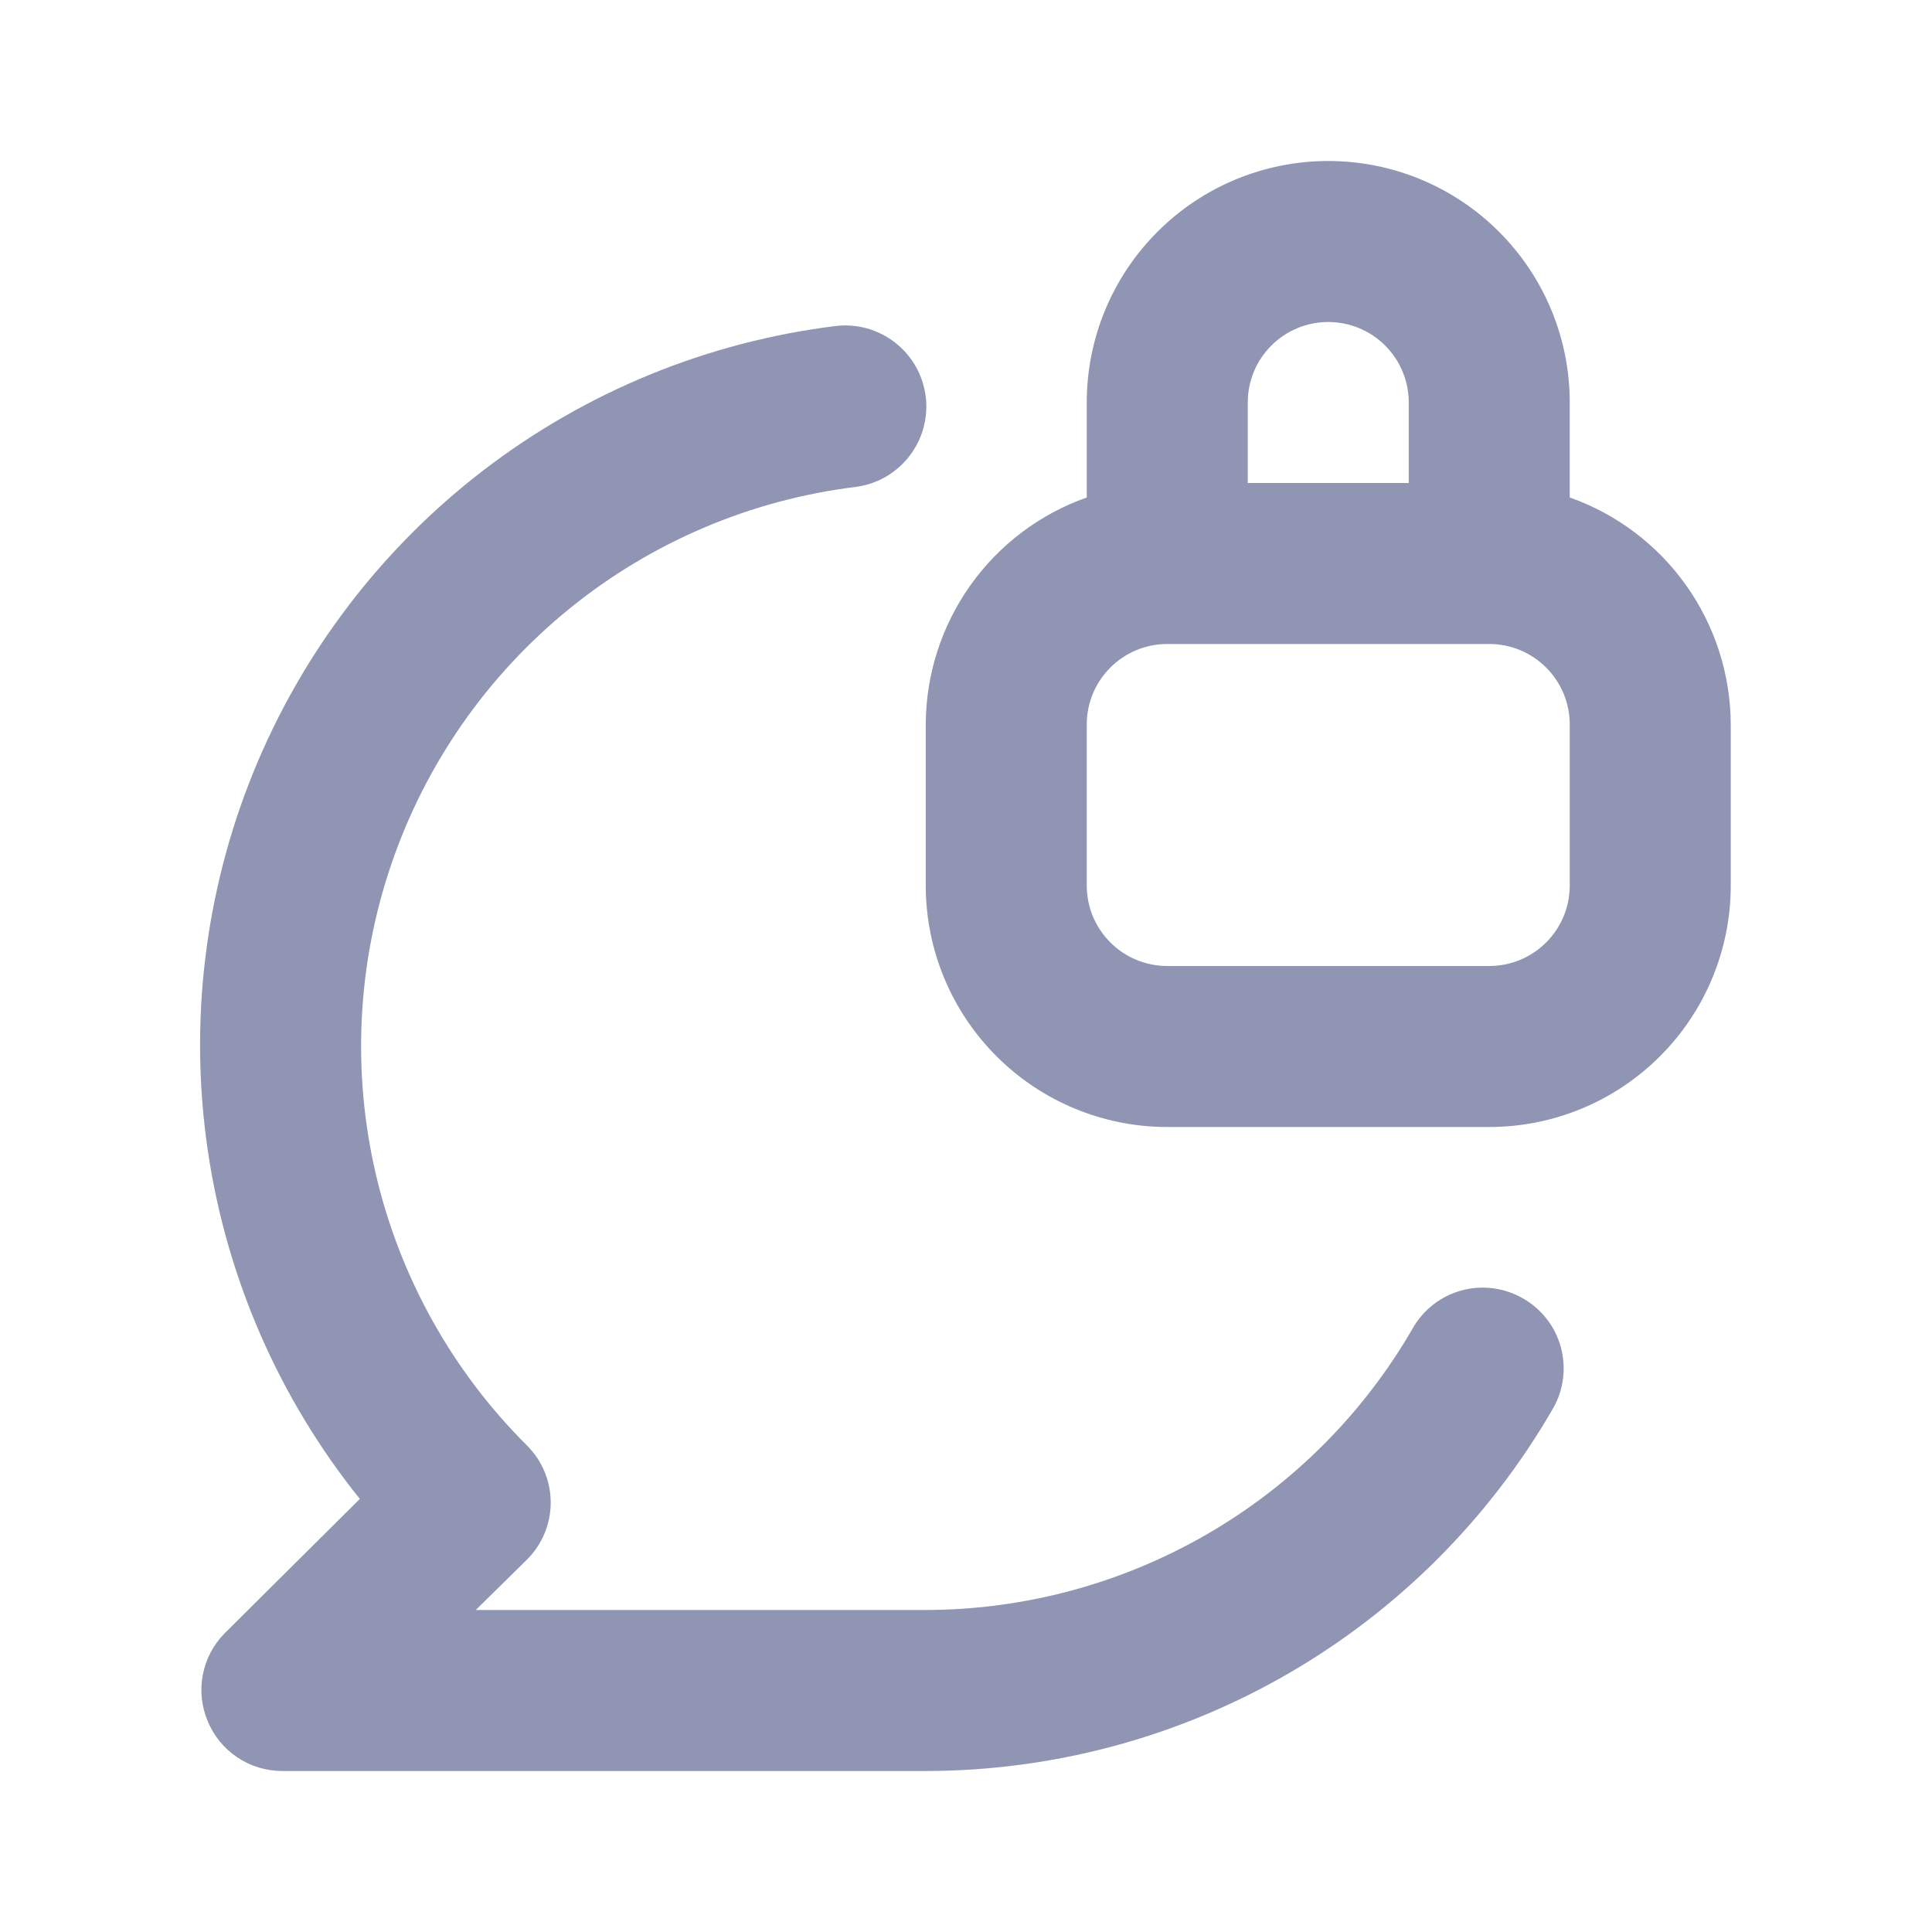 <svg width="24" height="24" viewBox="0 0 24 24" fill="none" xmlns="http://www.w3.org/2000/svg">
<path d="M18.92 16.13C18.806 16.064 18.68 16.021 18.549 16.004C18.418 15.987 18.285 15.995 18.158 16.03C18.031 16.064 17.911 16.123 17.807 16.204C17.703 16.285 17.615 16.385 17.55 16.5C16.937 17.562 16.055 18.445 14.993 19.059C13.931 19.673 12.727 19.998 11.5 20H5.91L6.55 19.37C6.736 19.183 6.841 18.929 6.841 18.665C6.841 18.401 6.736 18.147 6.55 17.96C5.619 17.035 4.968 15.866 4.669 14.588C4.371 13.311 4.437 11.975 4.862 10.733C5.286 9.491 6.051 8.393 7.069 7.565C8.087 6.737 9.318 6.212 10.62 6.05C10.751 6.034 10.878 5.993 10.994 5.928C11.109 5.863 11.21 5.776 11.292 5.672C11.374 5.568 11.434 5.449 11.47 5.322C11.505 5.194 11.516 5.061 11.5 4.93C11.484 4.799 11.443 4.672 11.378 4.556C11.313 4.441 11.226 4.34 11.122 4.258C11.018 4.176 10.899 4.116 10.772 4.08C10.645 4.045 10.511 4.034 10.38 4.05C8.789 4.247 7.28 4.865 6.008 5.84C4.736 6.816 3.748 8.114 3.145 9.599C2.543 11.084 2.348 12.704 2.581 14.29C2.814 15.876 3.466 17.371 4.47 18.62L2.79 20.29C2.651 20.431 2.557 20.609 2.52 20.803C2.482 20.997 2.503 21.198 2.58 21.38C2.655 21.563 2.782 21.719 2.946 21.829C3.11 21.94 3.303 21.999 3.5 22H11.5C13.079 21.999 14.63 21.583 15.998 20.793C17.365 20.003 18.5 18.868 19.29 17.5C19.356 17.386 19.399 17.26 19.416 17.129C19.433 16.998 19.424 16.865 19.39 16.738C19.356 16.611 19.297 16.491 19.216 16.387C19.135 16.283 19.035 16.195 18.92 16.13V16.13ZM19.5 6.18V5C19.5 4.204 19.184 3.441 18.621 2.879C18.059 2.316 17.296 2 16.5 2C15.704 2 14.941 2.316 14.379 2.879C13.816 3.441 13.5 4.204 13.5 5V6.18C12.916 6.386 12.411 6.768 12.053 7.273C11.695 7.778 11.502 8.381 11.5 9V11C11.5 11.796 11.816 12.559 12.379 13.121C12.941 13.684 13.704 14 14.5 14H18.5C19.296 14 20.059 13.684 20.621 13.121C21.184 12.559 21.5 11.796 21.5 11V9C21.498 8.381 21.305 7.778 20.947 7.273C20.589 6.768 20.084 6.386 19.5 6.18V6.18ZM15.5 5C15.5 4.735 15.605 4.48 15.793 4.293C15.98 4.105 16.235 4 16.5 4C16.765 4 17.02 4.105 17.207 4.293C17.395 4.48 17.5 4.735 17.5 5V6H15.5V5ZM19.5 11C19.5 11.265 19.395 11.52 19.207 11.707C19.02 11.895 18.765 12 18.5 12H14.5C14.235 12 13.98 11.895 13.793 11.707C13.605 11.52 13.5 11.265 13.5 11V9C13.5 8.735 13.605 8.48 13.793 8.293C13.98 8.105 14.235 8 14.5 8H18.5C18.765 8 19.02 8.105 19.207 8.293C19.395 8.48 19.5 8.735 19.5 9V11Z" fill="#8F95B2"/>
</svg>
